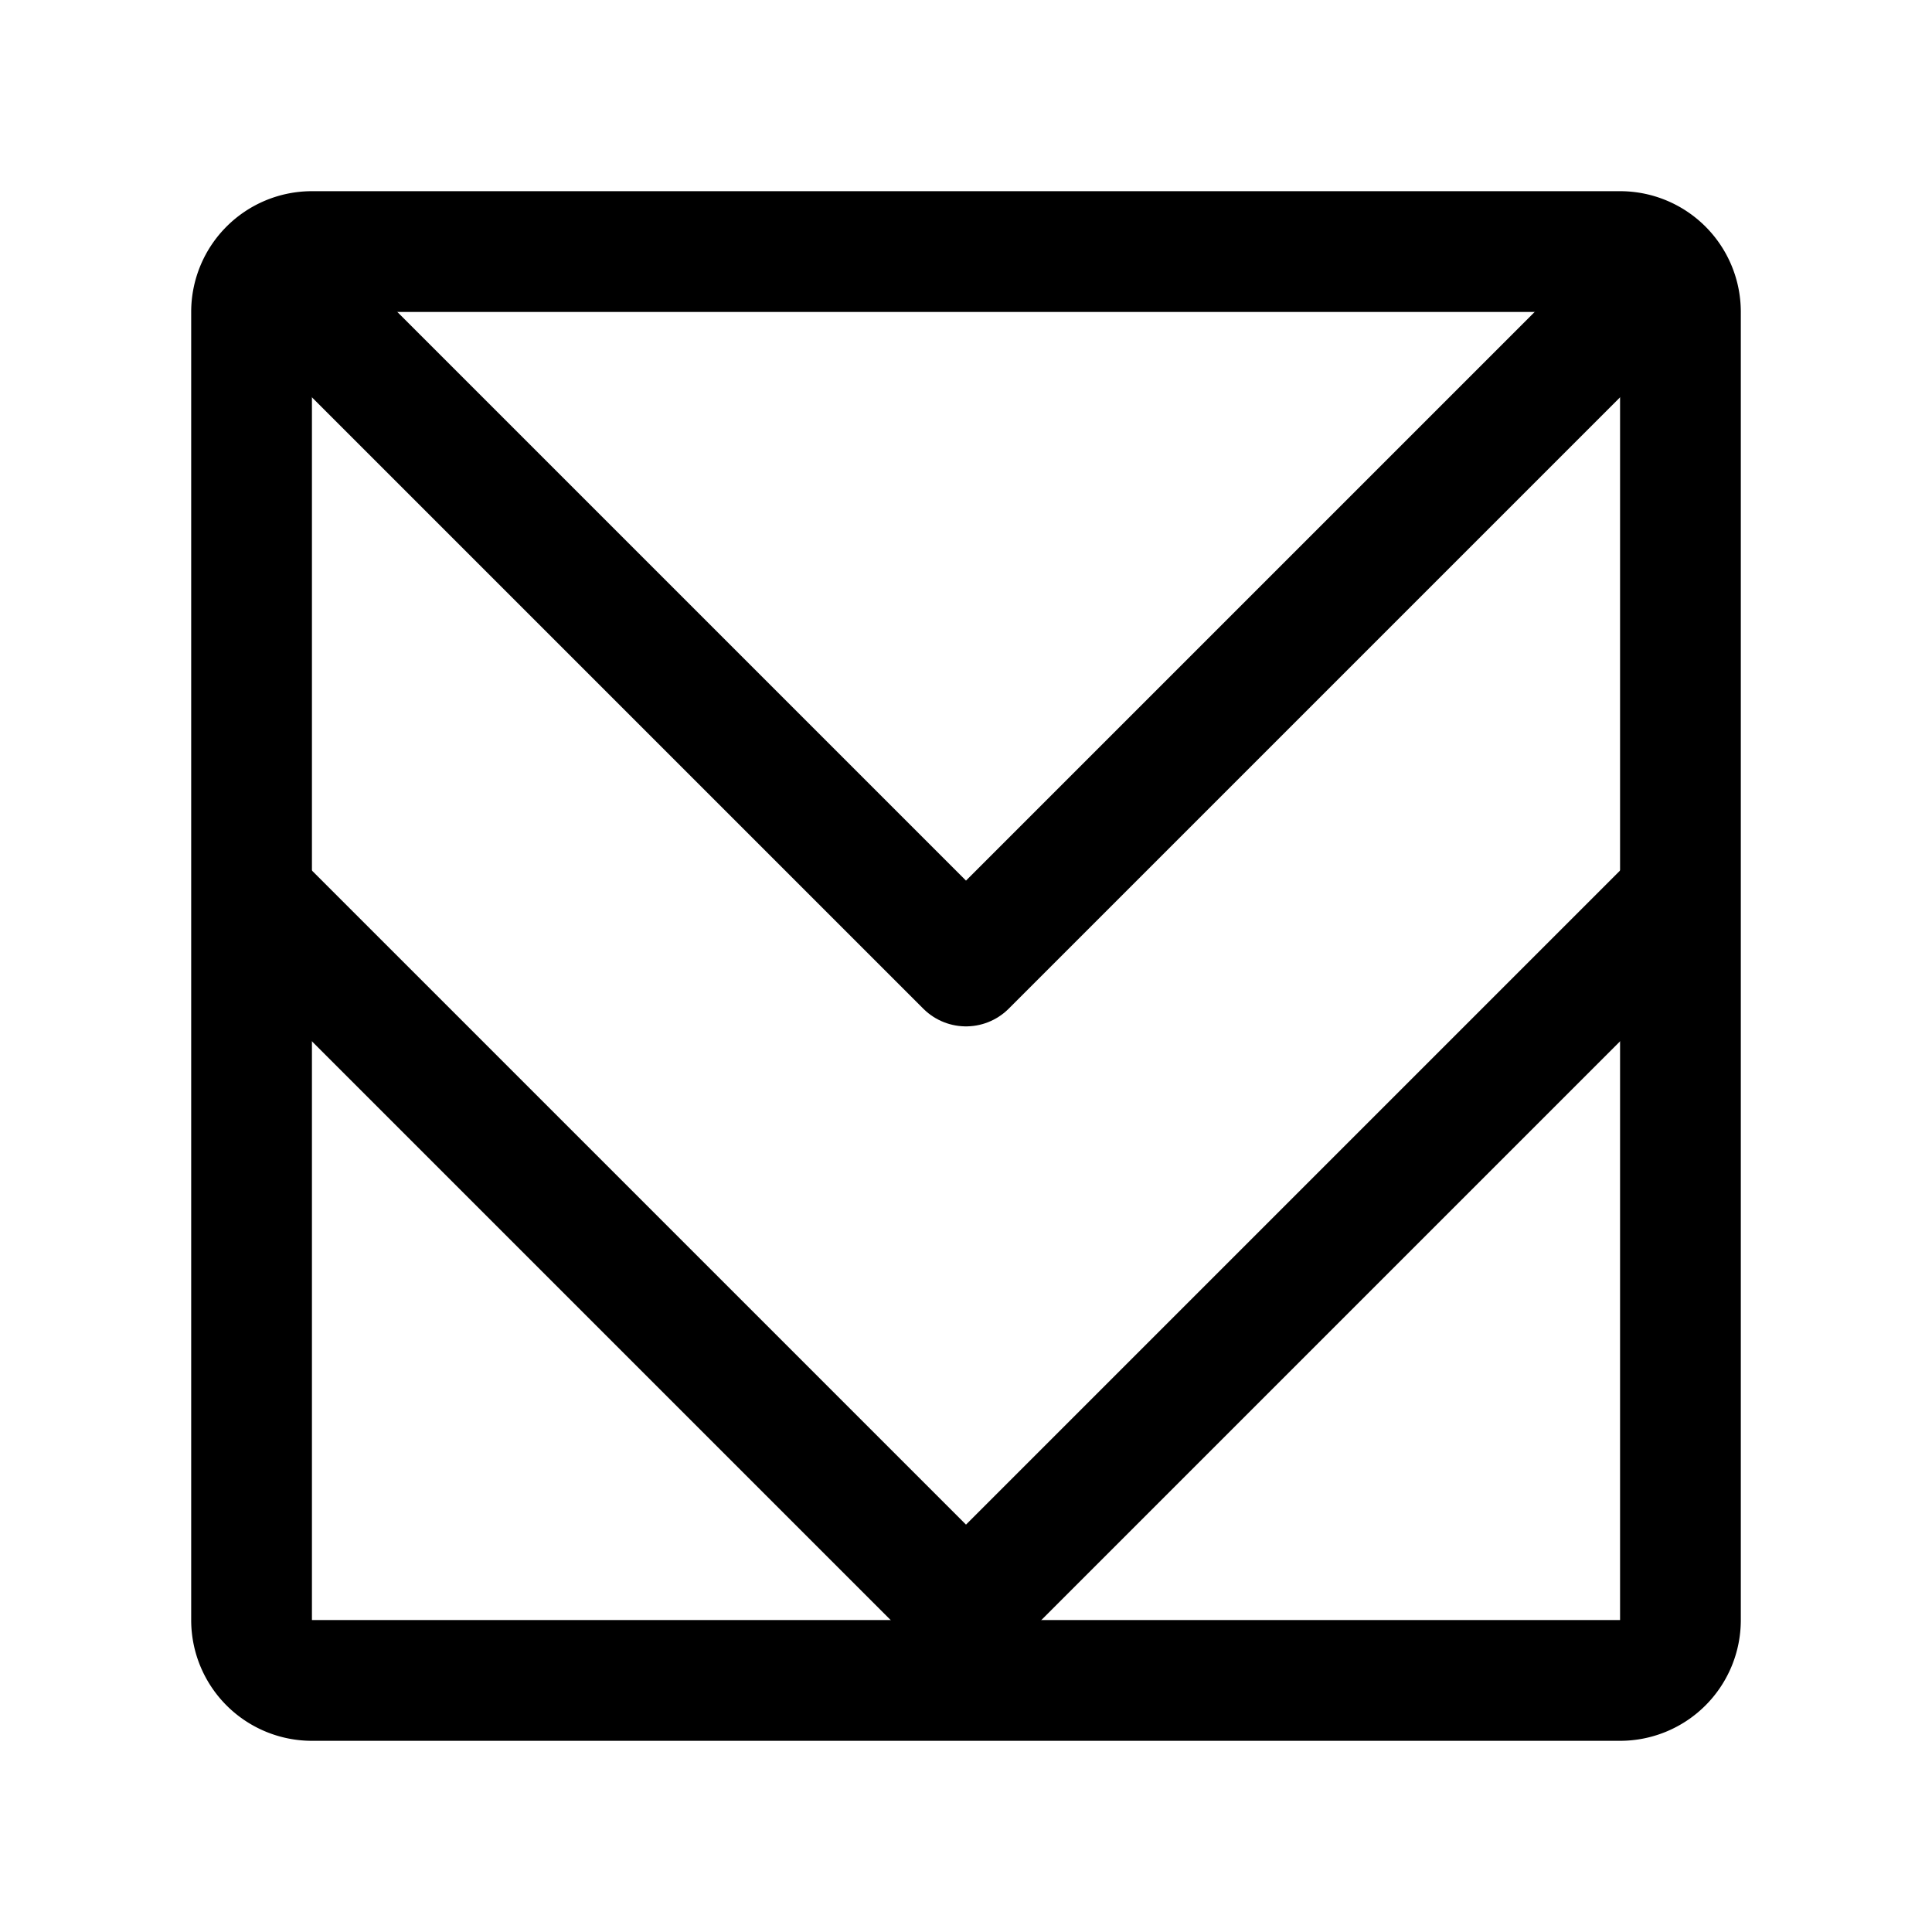 <svg width="192" height="192" fill="none" xmlns="http://www.w3.org/2000/svg"><path d="M25 31a6 6 0 0 1 6-6h130a6 6 0 0 1 6 6v130a6 6 0 0 1-6 6H31a6 6 0 0 1-6-6V31Z" stroke="#000" stroke-width="12" stroke-linecap="round" stroke-linejoin="round"/><path d="m29 29 67 67 67-67" stroke="#000" stroke-width="12" stroke-linecap="round" stroke-linejoin="round"/><path d="m26 90 70 70 70-70" stroke="#000" stroke-width="12" stroke-linecap="round" stroke-linejoin="round"/></svg>
